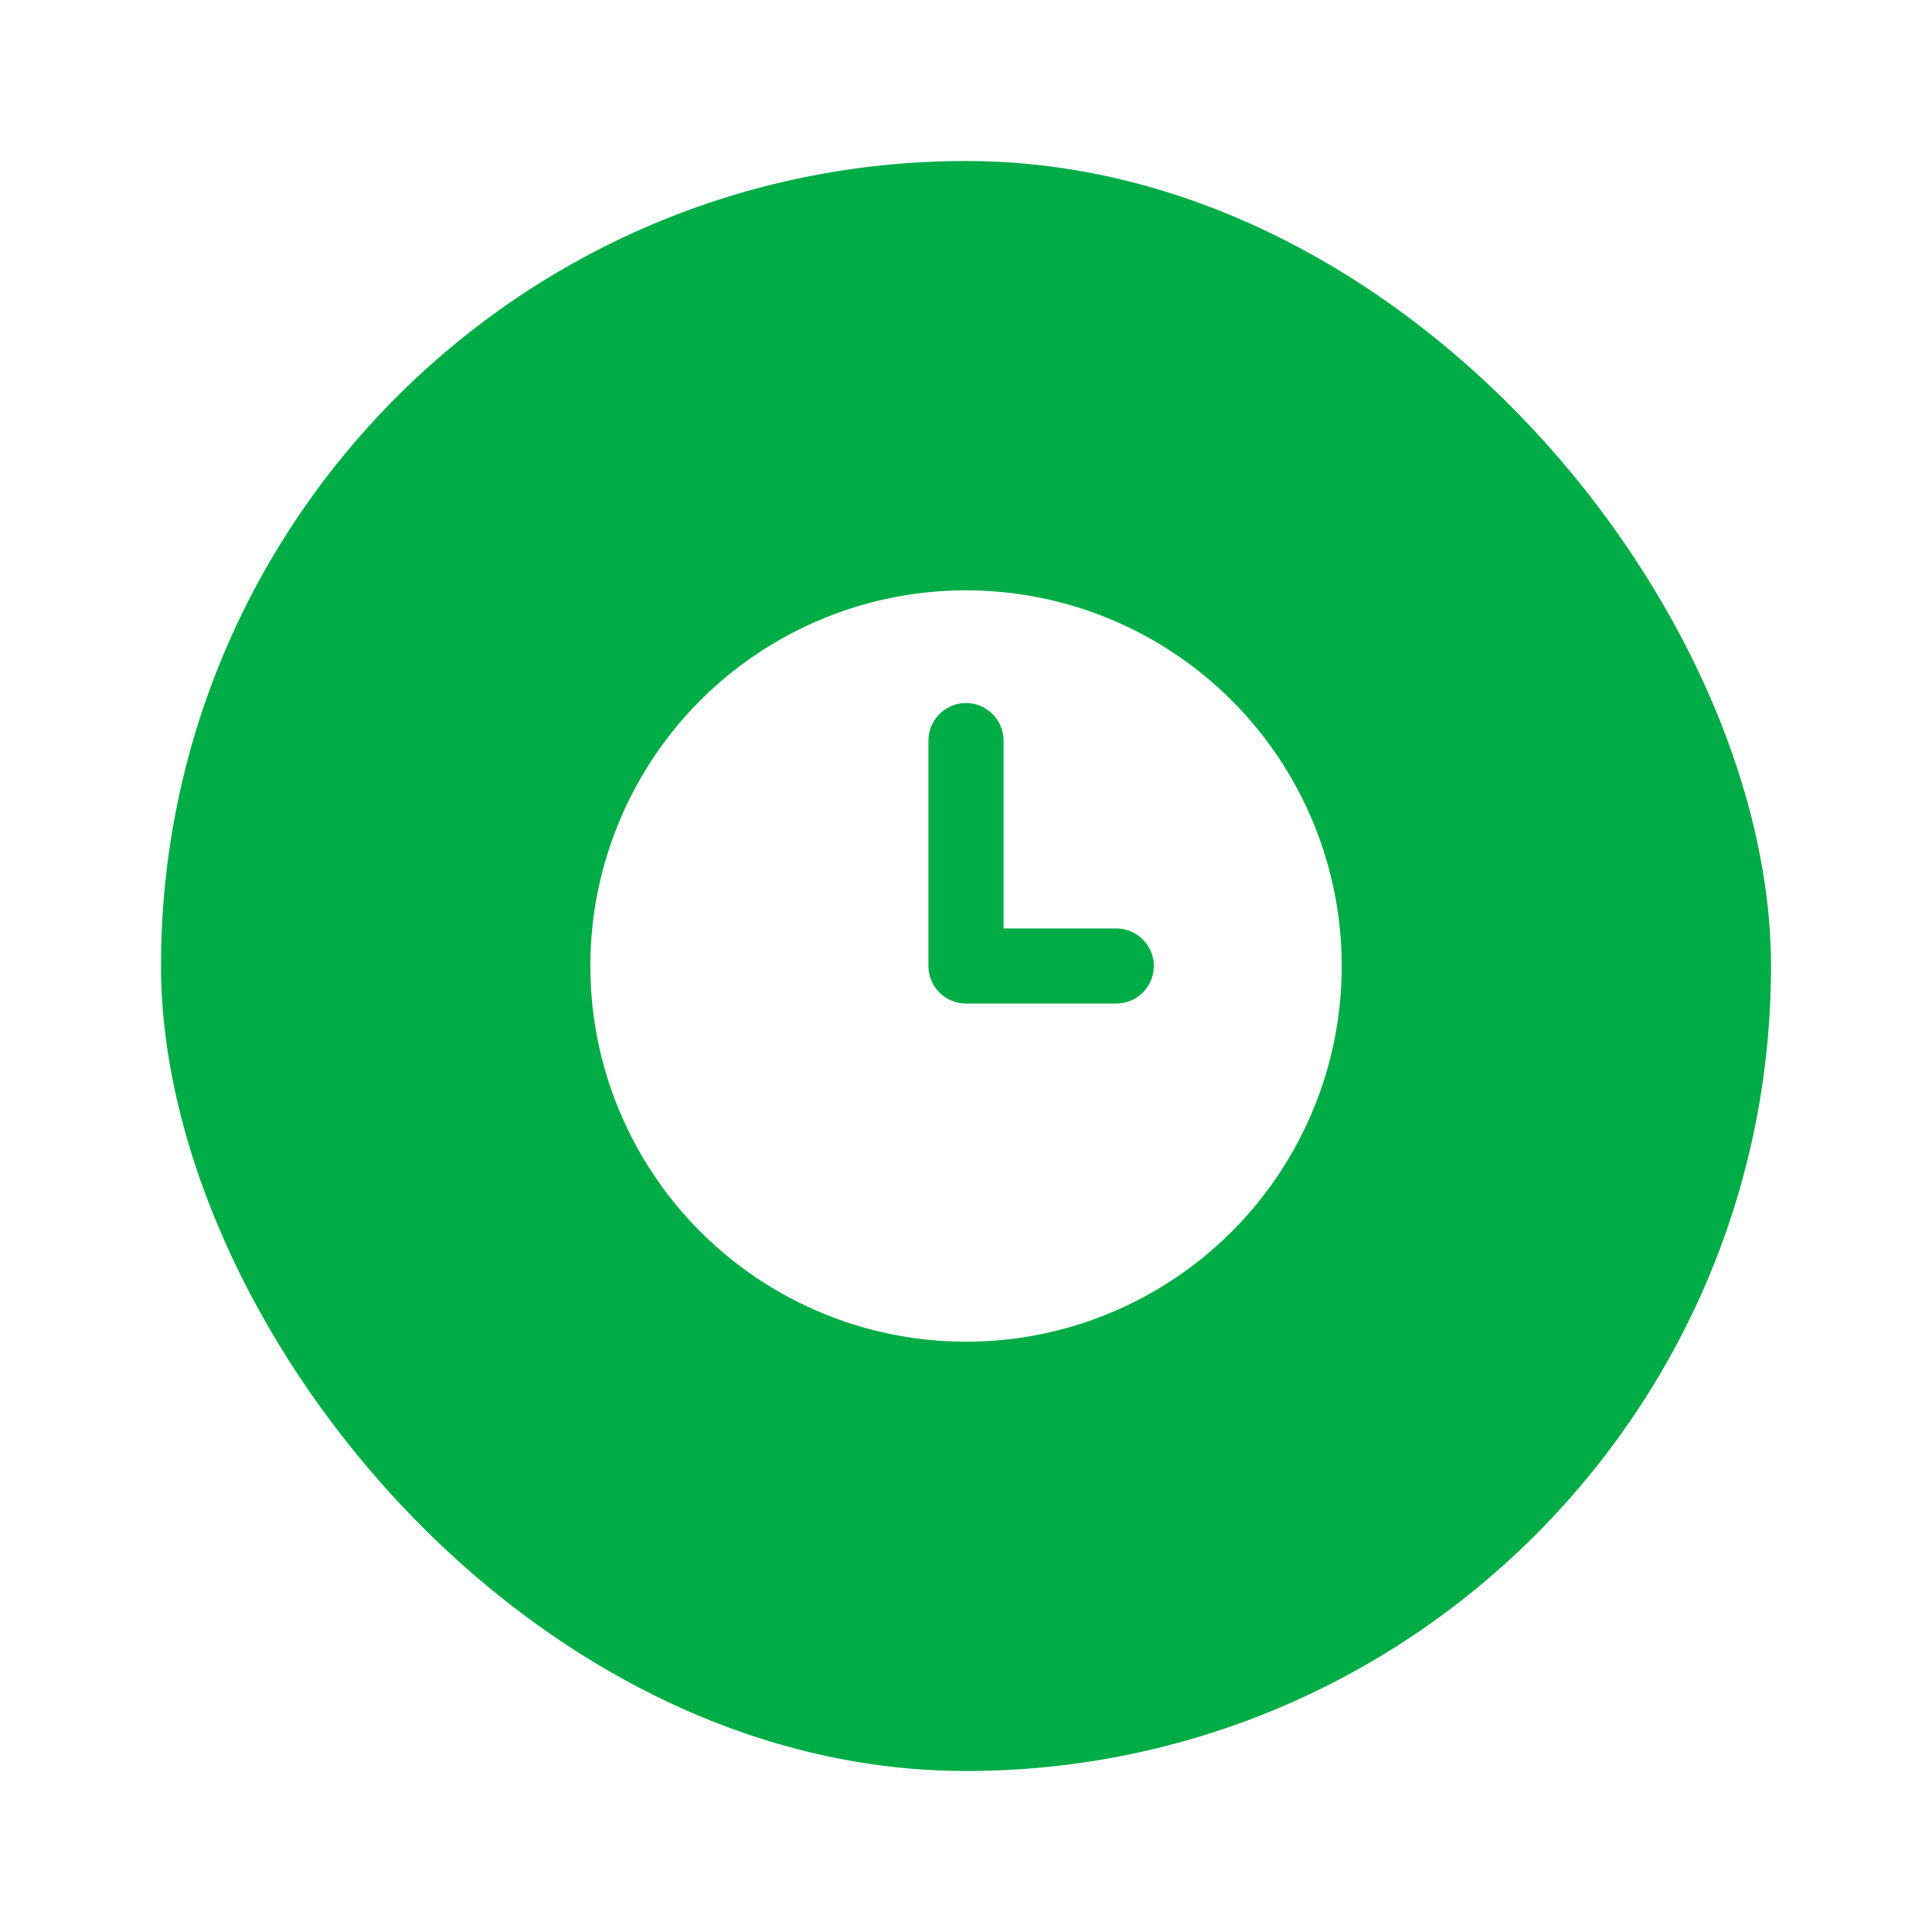 <?xml version="1.0" encoding="UTF-8" standalone="no"?>
<svg
   width="36"
   height="36"
   viewBox="0 0 36 36"
   fill="none"
   version="1.1"
   id="svg4"
   xmlns="http://www.w3.org/2000/svg"
   xmlns:svg="http://www.w3.org/2000/svg">
  <g
     filter="url(#filter0_d_65_213)"
     id="g2">
    <rect
       x="1.5"
       width="33"
       height="33"
       rx="16.5"
       fill="#00ac46"
       id="rect1"
       y="1.5"
       style="stroke:#ffffff;stroke-width:3;stroke-opacity:1" />
    <path
       d="m 18,11 c -1.385,0 -2.738,0.41 -3.889,1.18 -1.151,0.769 -2.048,1.862 -2.578,3.142 -0.53,1.279 -0.668,2.687 -0.398,4.044 0.27,1.358 0.937,2.605 1.916,3.584 0.979,0.979 2.226,1.646 3.584,1.916 1.358,0.27 2.765,0.132 4.044,-0.398 1.279,-0.53 2.372,-1.427 3.142,-2.578 0.769,-1.151 1.18,-2.505 1.18,-3.889 0,-0.919 -0.181,-1.829 -0.533,-2.679 -0.352,-0.849 -0.867,-1.621 -1.518,-2.271 -0.65,-0.65 -1.422,-1.166 -2.271,-1.518 -0.849,-0.352 -1.76,-0.533 -2.679,-0.533 z m 2.8,7.7 h -2.8 c -0.186,0 -0.364,-0.074 -0.495,-0.205 -0.131,-0.131 -0.205,-0.309 -0.205,-0.495 v -4.2 c 0,-0.186 0.074,-0.364 0.205,-0.495 0.131,-0.131 0.309,-0.205 0.495,-0.205 0.186,0 0.364,0.074 0.495,0.205 0.131,0.131 0.205,0.309 0.205,0.495 v 3.5 h 2.1 c 0.186,0 0.364,0.074 0.495,0.205 0.131,0.131 0.205,0.309 0.205,0.495 0,0.186 -0.074,0.364 -0.205,0.495 -0.131,0.131 -0.309,0.205 -0.495,0.205 z"
       fill="#ffffff"
       id="path2" />
  </g>
  <defs
     id="defs4" />
</svg>
